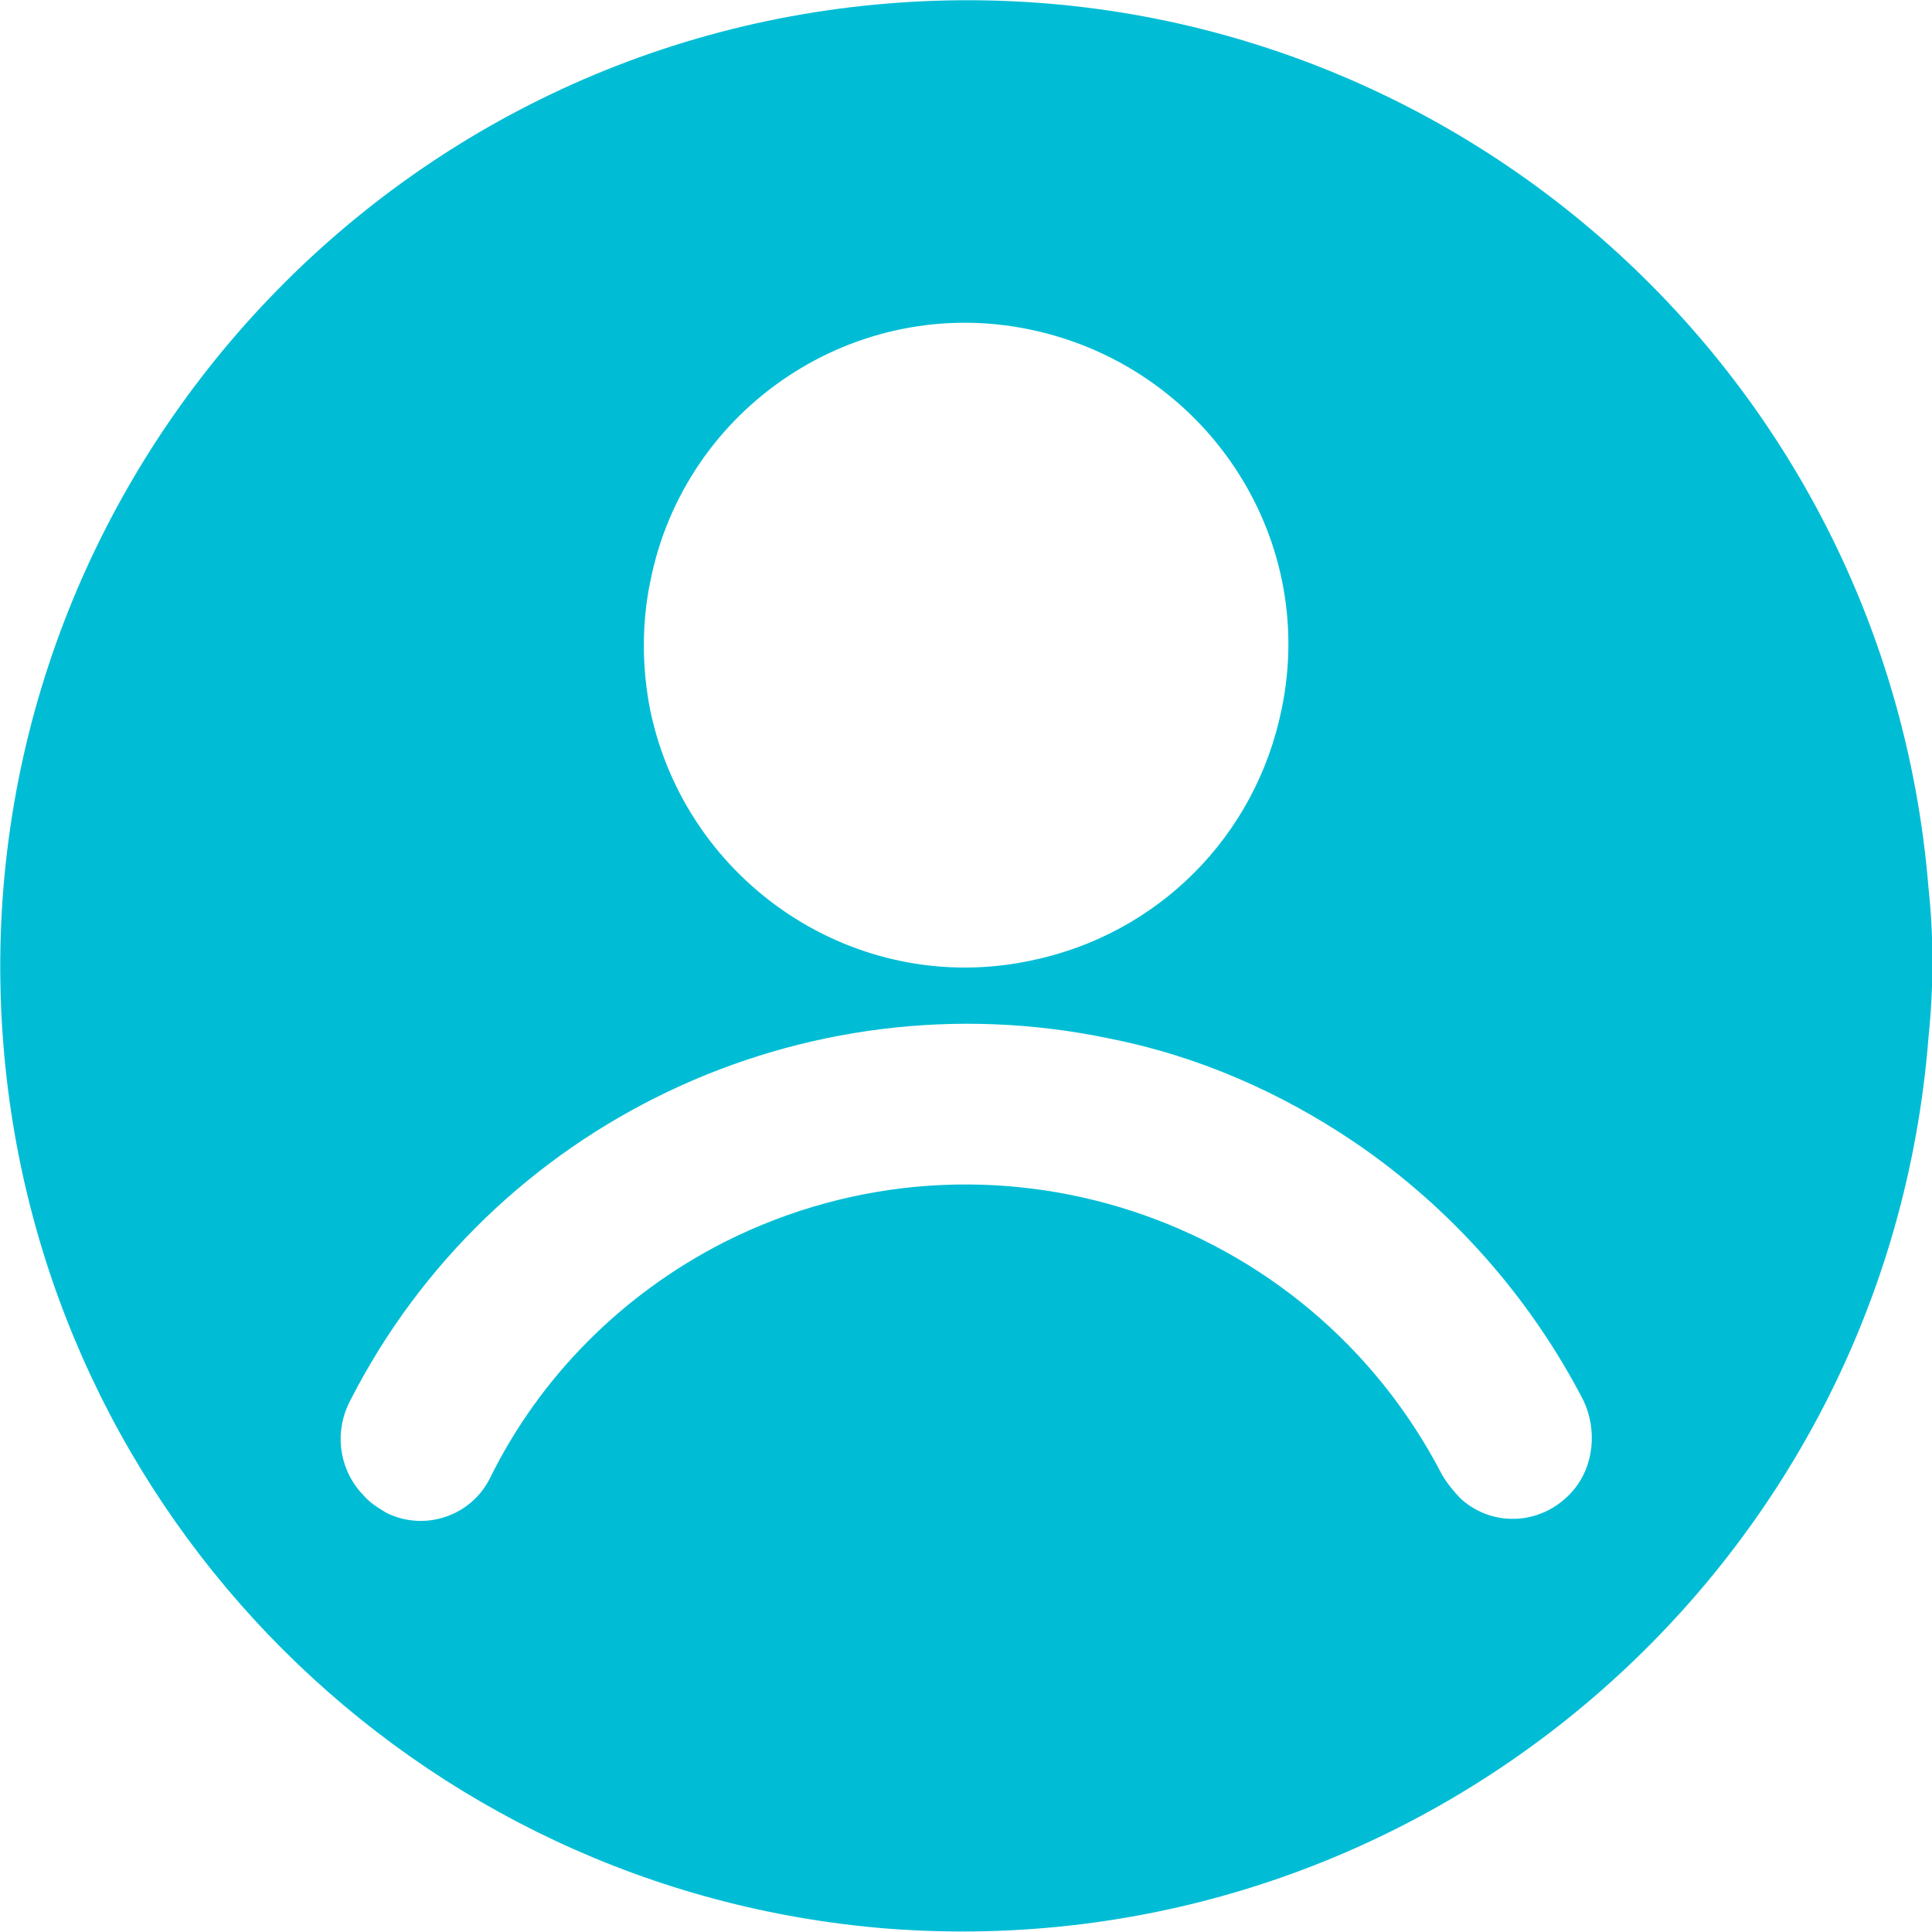 <?xml version="1.0" encoding="utf-8"?>
<!-- Generator: Adobe Illustrator 25.2.3, SVG Export Plug-In . SVG Version: 6.00 Build 0)  -->
<svg version="1.1" id="Capa_1" xmlns="http://www.w3.org/2000/svg" xmlns:xlink="http://www.w3.org/1999/xlink" x="0px" y="0px"
	 viewBox="0 0 112 112" style="enable-background:new 0 0 112 112;" xml:space="preserve">
<style type="text/css">
	.st0{fill:#00BDD5;}
</style>
<g id="Capa_2_1_">
	<g id="Capa_1-2">
		<path class="st0" d="M111.8,51.5C109.3,20.6,82.3-2.3,51.5,0.2S-2.3,29.8,0.2,60.6c2.2,27.3,23.9,49,51.2,51.2
			c31,2.4,58-20.8,60.4-51.7C112.1,57.2,112.1,54.3,111.8,51.5z M37.7,33.7c2-10.1,11.9-16.7,22-14.6s16.7,11.9,14.6,22
			c-1.5,7.4-7.2,13.1-14.6,14.6c-10.1,2.1-19.9-4.5-22-14.5C37.2,38.7,37.2,36.1,37.7,33.7z M91.2,86.4L91.2,86.4
			c-1.7,2-4.6,2.2-6.5,0.5c-0.4-0.4-0.8-0.9-1.1-1.4C75.8,70.4,57.3,64.3,42,72c-5.9,3-10.7,7.8-13.6,13.7c-1.1,2.2-3.8,3.1-6,2
			c-0.5-0.3-1-0.6-1.4-1.1l-0.1-0.1c-1.3-1.5-1.5-3.6-0.6-5.3c8.2-16.1,26.3-24.7,44-21c5.1,1,9.9,3.1,14.2,6
			c5.6,3.8,10.2,9,13.3,15C92.6,82.9,92.4,85,91.2,86.4z"/>
	</g>
</g>
</svg>
